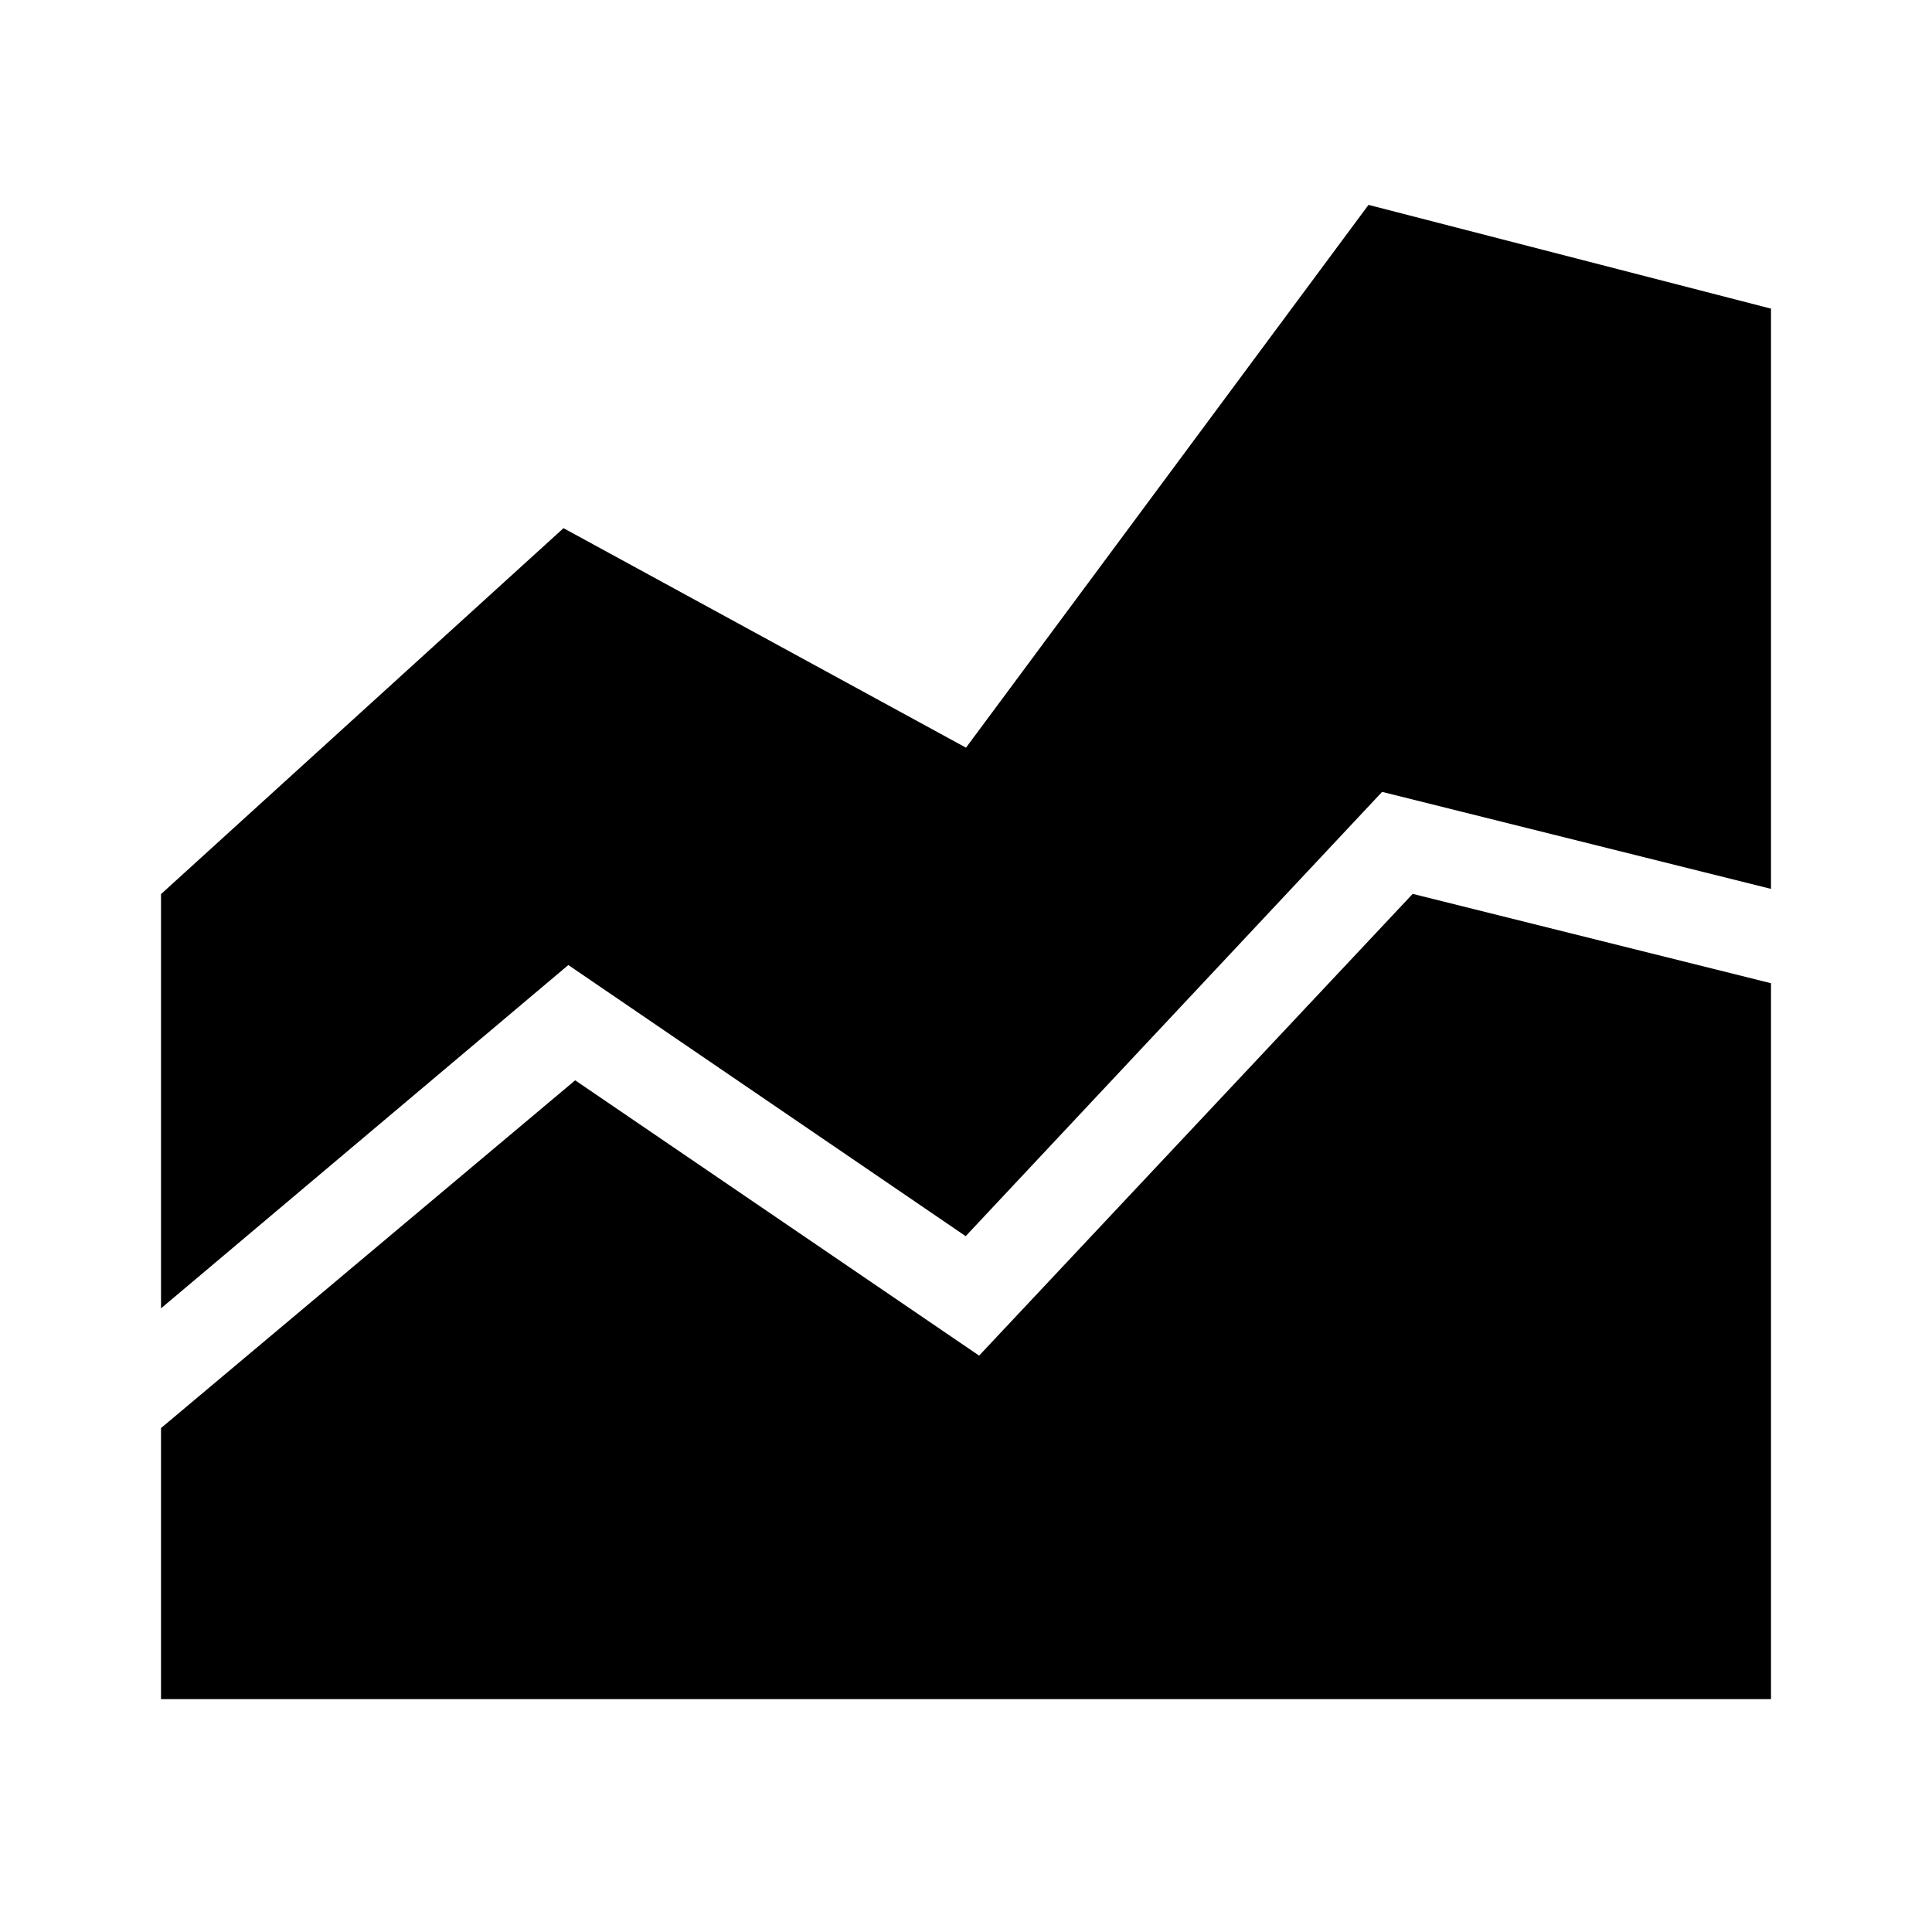 <svg xmlns="http://www.w3.org/2000/svg" width="24" height="24" class="wd-icon-c-area-stacked wd-icon" focusable="false" role="presentation" viewBox="0 0 24 24"><g fill-rule="evenodd" class="wd-icon-container"><path d="M22 21.107H2V17.74l5.145-4.32 5.018 3.42 5.386-5.736L22 12.214z" class="wd-icon-fill"/><path d="M22 3.834l-5-1.289-5 6.743-5-2.727-5 4.546v5.146l5.06-4.265 4.936 3.368 5.173-5.519L22 11.042z" class="wd-icon-accent"/></g></svg>